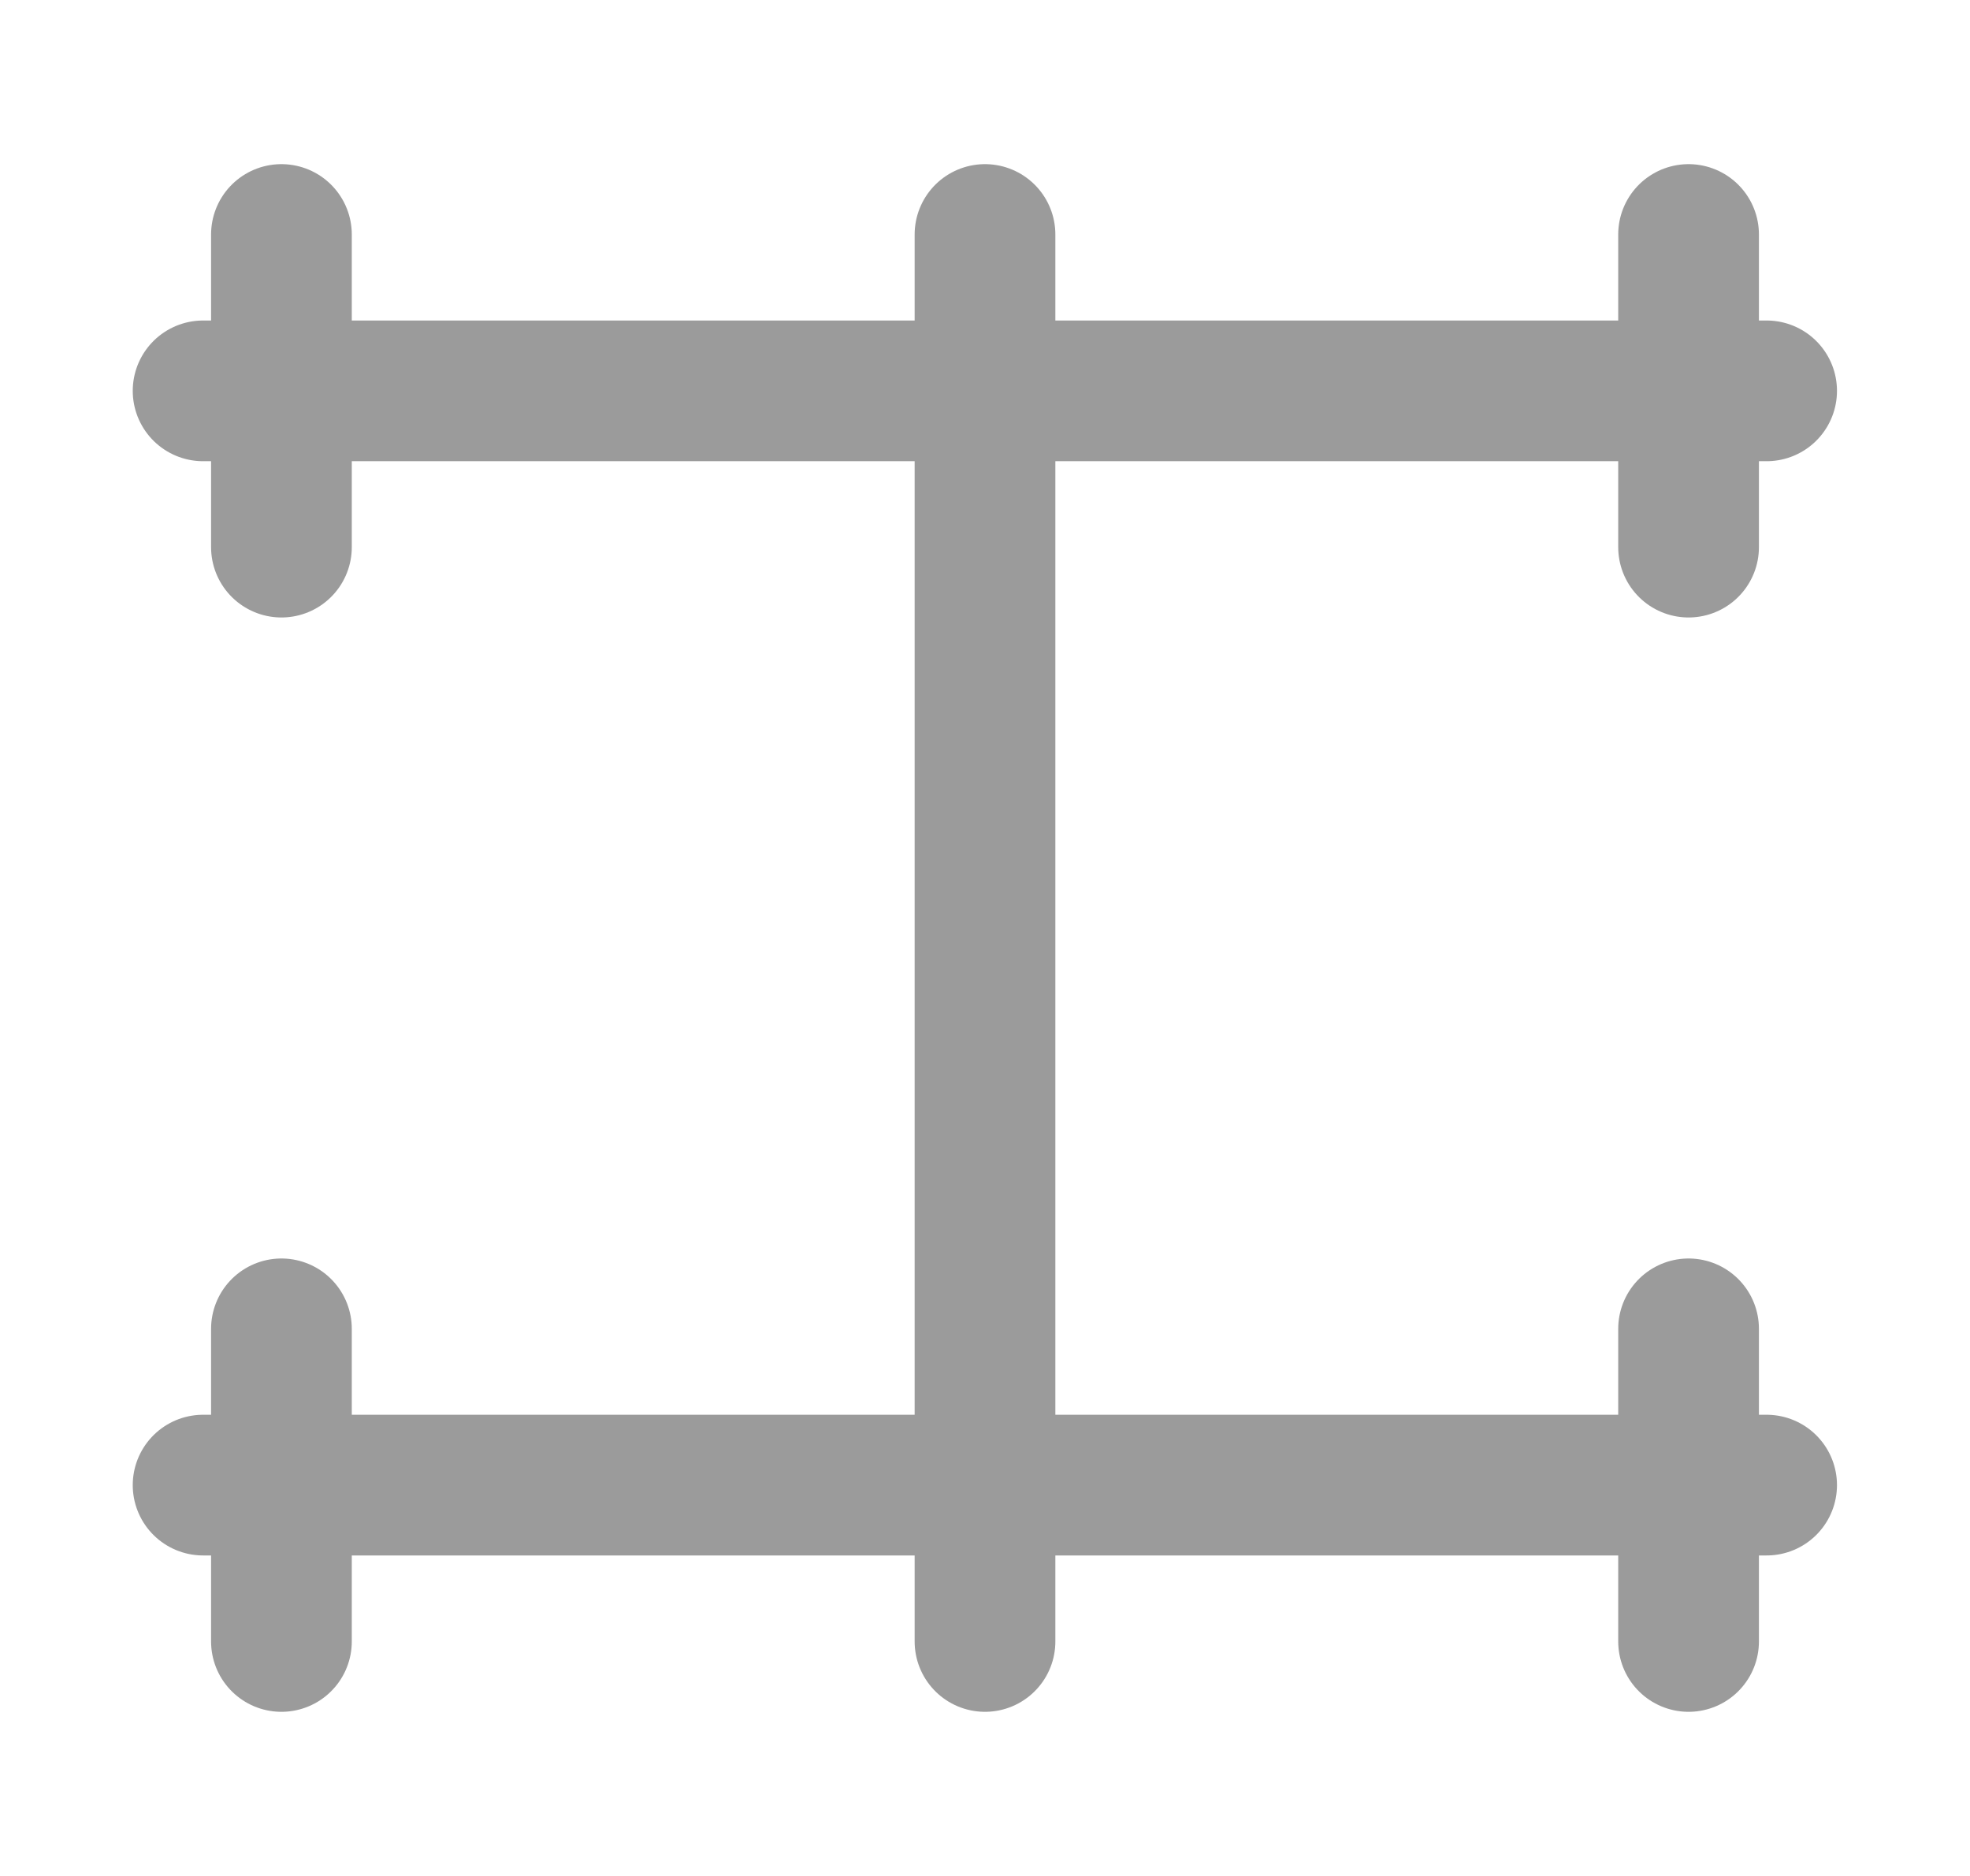 <svg width="21" height="20" viewBox="0 0 21 20" fill="none" xmlns="http://www.w3.org/2000/svg">
<path d="M10.5 2.5V17.5" stroke="#9B9B9B" stroke-width="1.5" stroke-linecap="round"/>
<path d="M3 2.5V5.833" stroke="#9B9B9B" stroke-width="1.5" stroke-linecap="round"/>
<path d="M3 14.167V17.5" stroke="#9B9B9B" stroke-width="1.5" stroke-linecap="round"/>
<path d="M18 2.5V5.833" stroke="#9B9B9B" stroke-width="1.5" stroke-linecap="round"/>
<path d="M18 14.167V17.5" stroke="#9B9B9B" stroke-width="1.5" stroke-linecap="round"/>
<path d="M18.832 4.167L2.165 4.167" stroke="#9B9B9B" stroke-width="1.5" stroke-linecap="round"/>
<path d="M18.832 15.833L2.165 15.833" stroke="#9B9B9B" stroke-width="1.5" stroke-linecap="round"/>
</svg>
